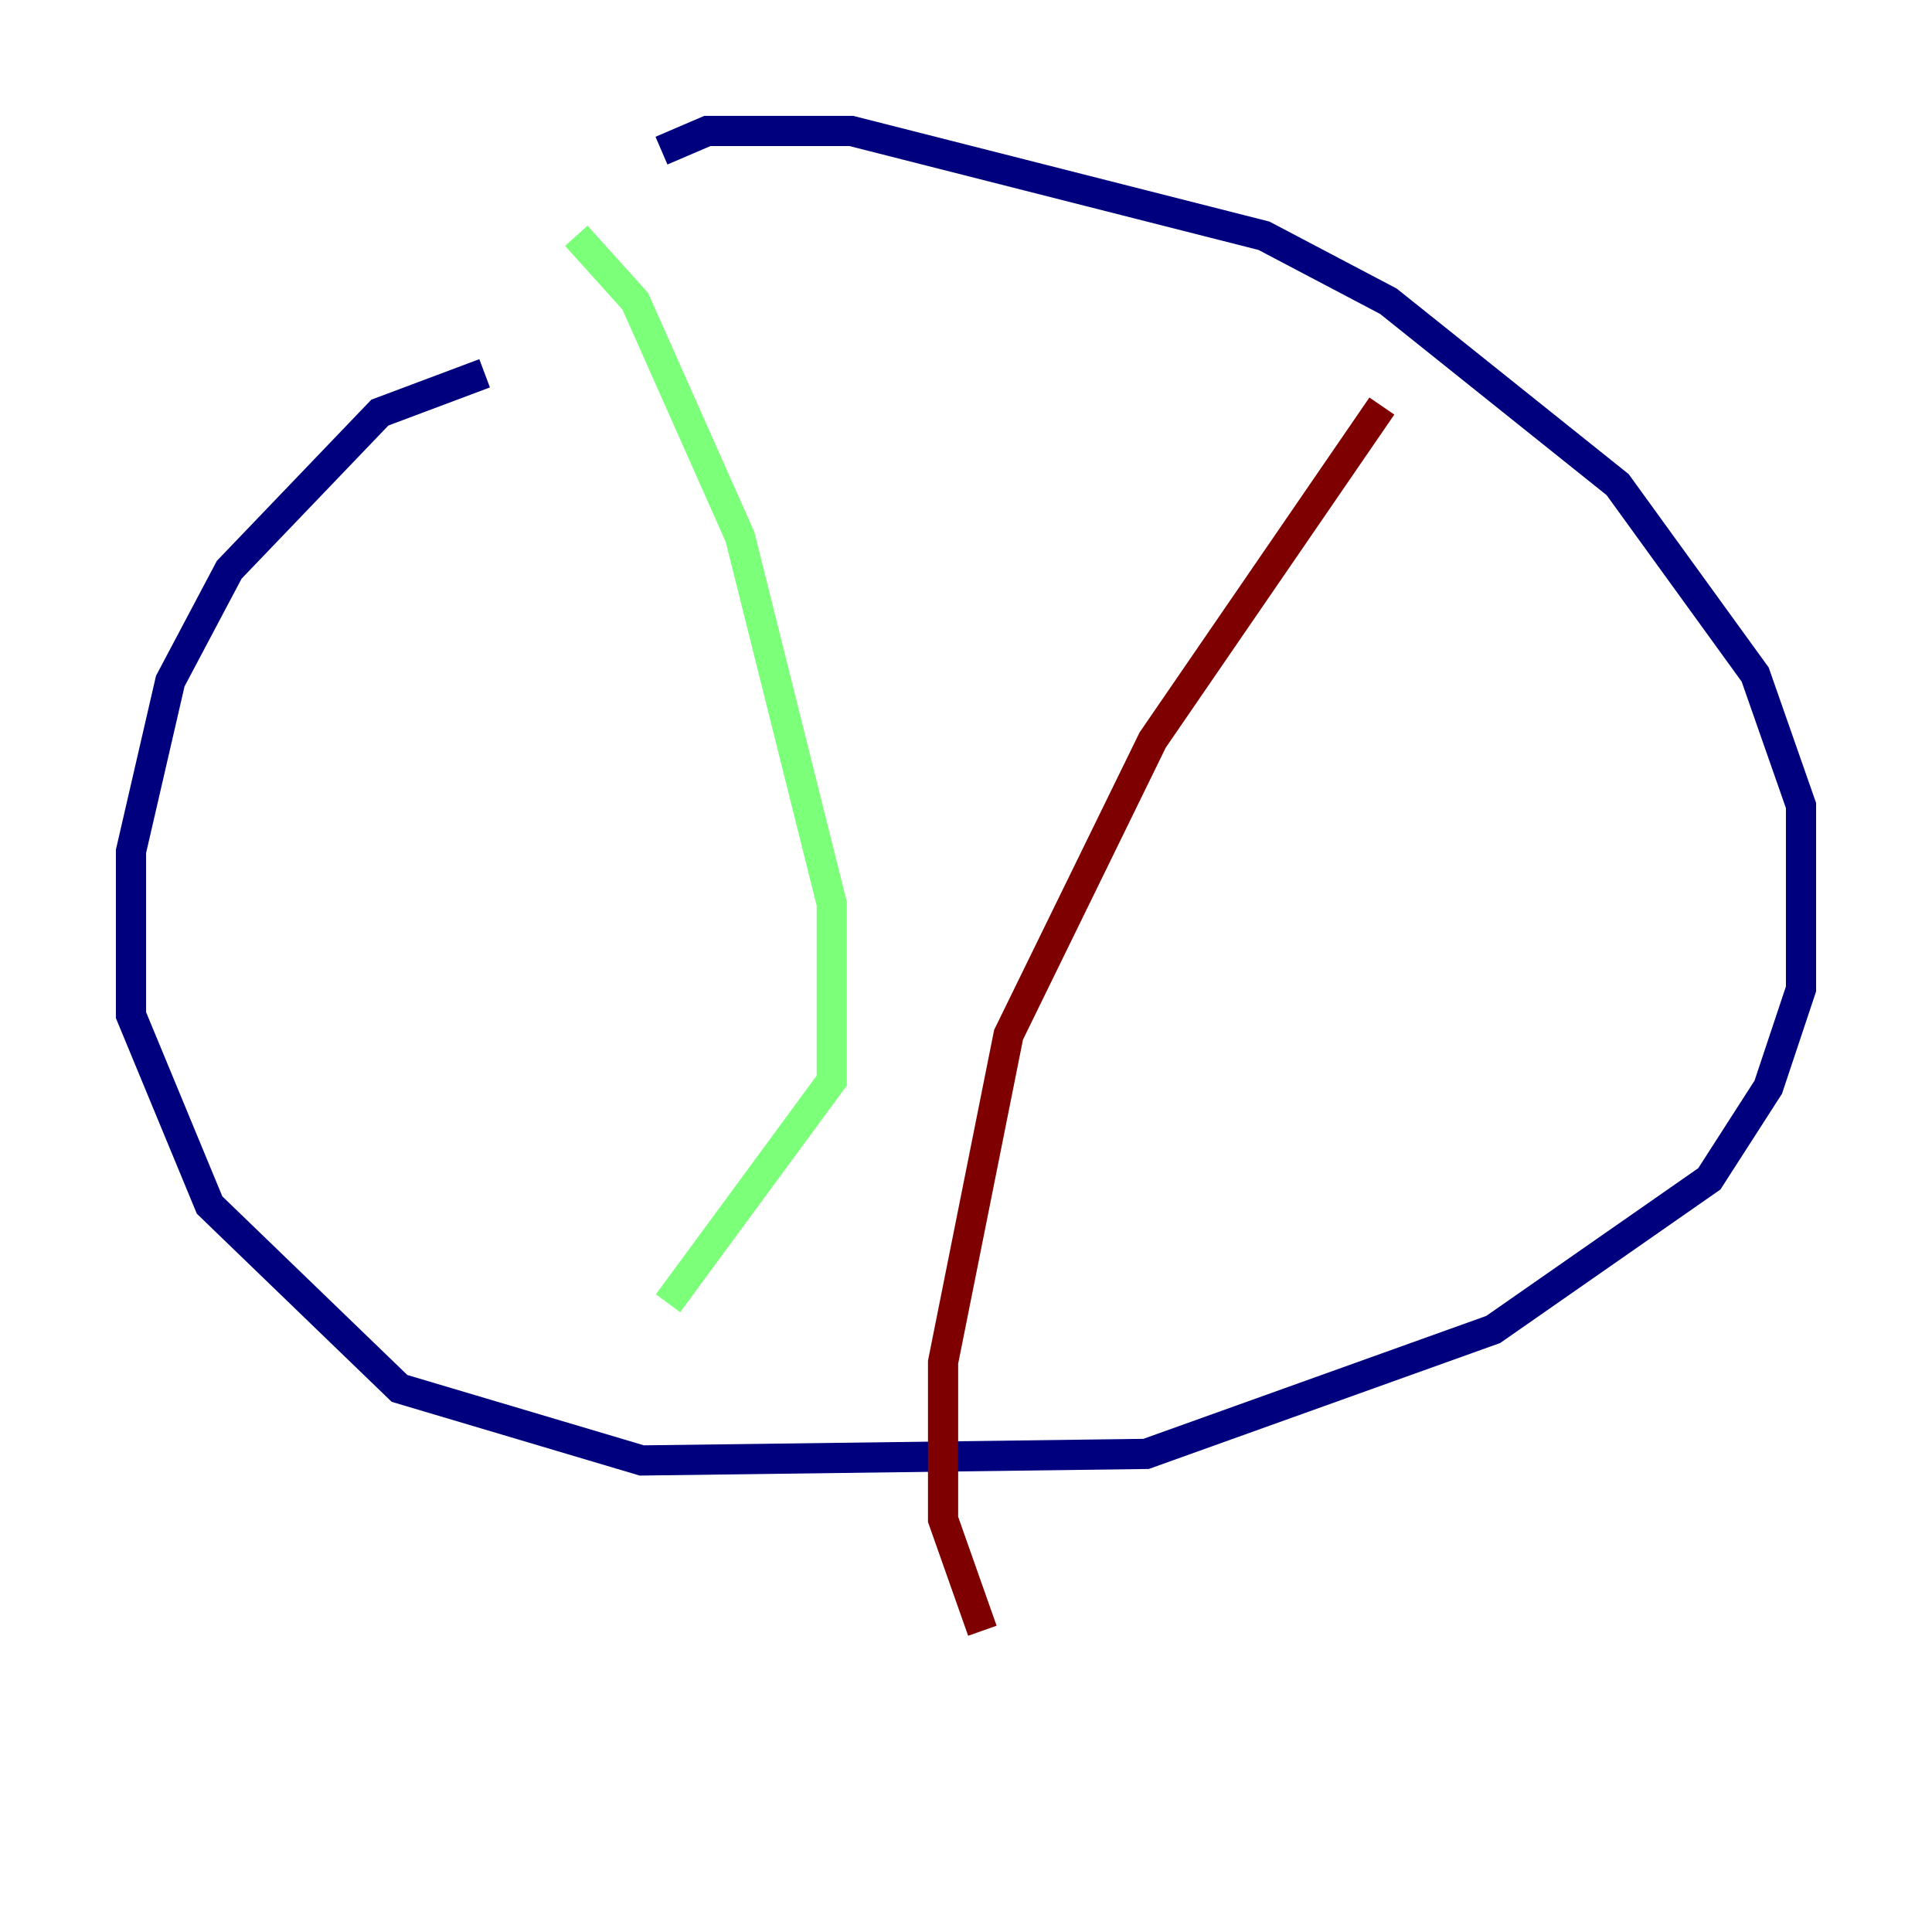 <?xml version="1.0" encoding="utf-8" ?>
<svg baseProfile="tiny" height="128" version="1.2" viewBox="0,0,128,128" width="128" xmlns="http://www.w3.org/2000/svg" xmlns:ev="http://www.w3.org/2001/xml-events" xmlns:xlink="http://www.w3.org/1999/xlink"><defs /><polyline fill="none" points="32.108,24.732 25.166,27.336 15.186,37.749 11.281,45.125 8.678,56.407 8.678,67.254 13.885,79.837 26.468,91.986 42.522,96.759 75.932,96.325 98.929,88.081 113.248,78.102 117.153,72.027 119.322,65.519 119.322,53.37 116.285,44.691 107.173,32.108 91.986,19.959 83.742,15.62 56.407,8.678 46.861,8.678 43.824,9.98" stroke="#00007f" stroke-width="2" /><polyline fill="none" points="38.183,15.62 42.088,19.959 49.031,35.58 55.105,59.878 55.105,71.593 44.258,86.346" stroke="#7cff79" stroke-width="2" /><polyline fill="none" points="91.552,26.902 76.366,49.031 66.82,68.556 62.481,90.251 62.481,100.664 65.085,108.041" stroke="#7f0000" stroke-width="2" /></svg>